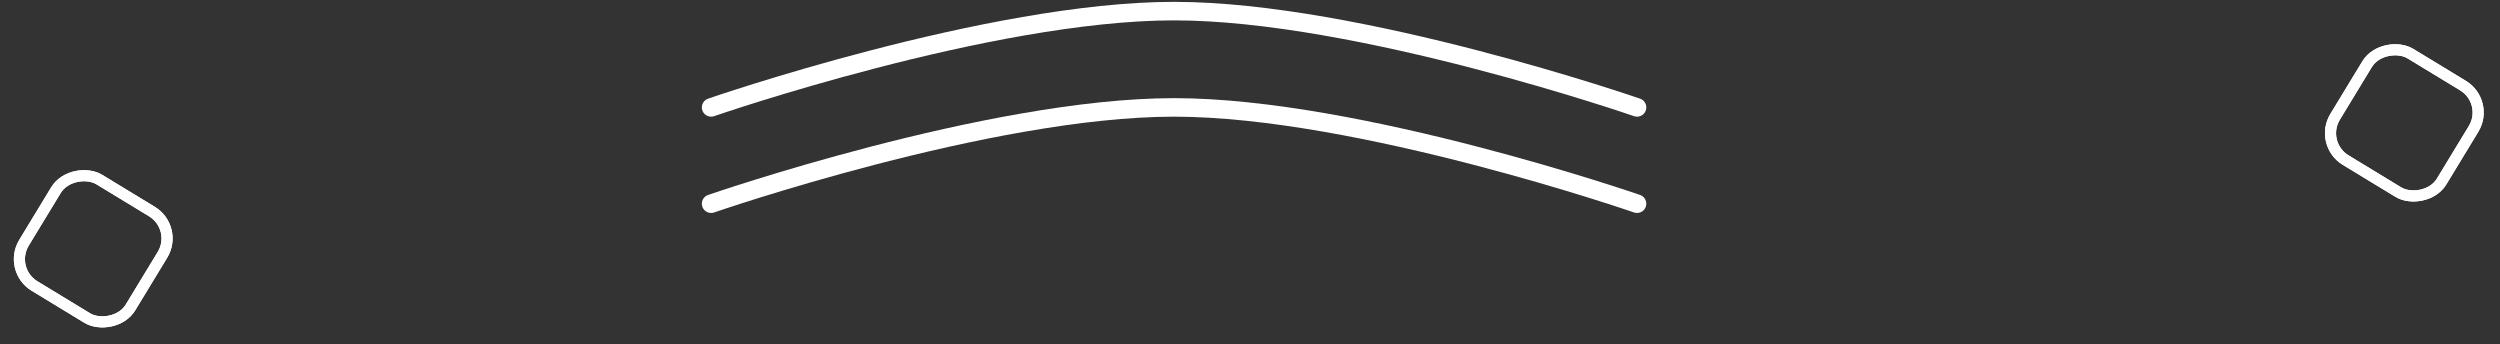 <svg width="675" height="93" viewBox="0 0 675 93" fill="none" xmlns="http://www.w3.org/2000/svg">
<rect x="0" y="0" width="675" height="93" fill="#333333" stroke="none"/>
<rect x="2.061" y="72.813" width="33.645" height="33.645" rx="8.5" transform="rotate(-58.716 2.061 72.813)" stroke="white" stroke-width="3"/>
<rect x="2.061" y="72.813" width="33.645" height="33.645" rx="8.5" transform="rotate(-58.716 2.061 72.813)" stroke="white" stroke-width="3"/>
<rect x="626.061" y="38.813" width="33.645" height="33.645" rx="8.5" transform="rotate(-58.716 626.061 38.813)" stroke="white" stroke-width="3"/>
<rect x="626.061" y="38.813" width="33.645" height="33.645" rx="8.5" transform="rotate(-58.716 626.061 38.813)" stroke="white" stroke-width="3"/>
<path d="M192 29C192 29 267.14 3 317 3C366.86 3 442 29 442 29" stroke="white" stroke-width="5" stroke-linecap="round"/>
<path d="M192 55C192 55 267.14 29 317 29C366.86 29 442 55 442 55" stroke="white" stroke-width="5" stroke-linecap="round"/>
</svg>
